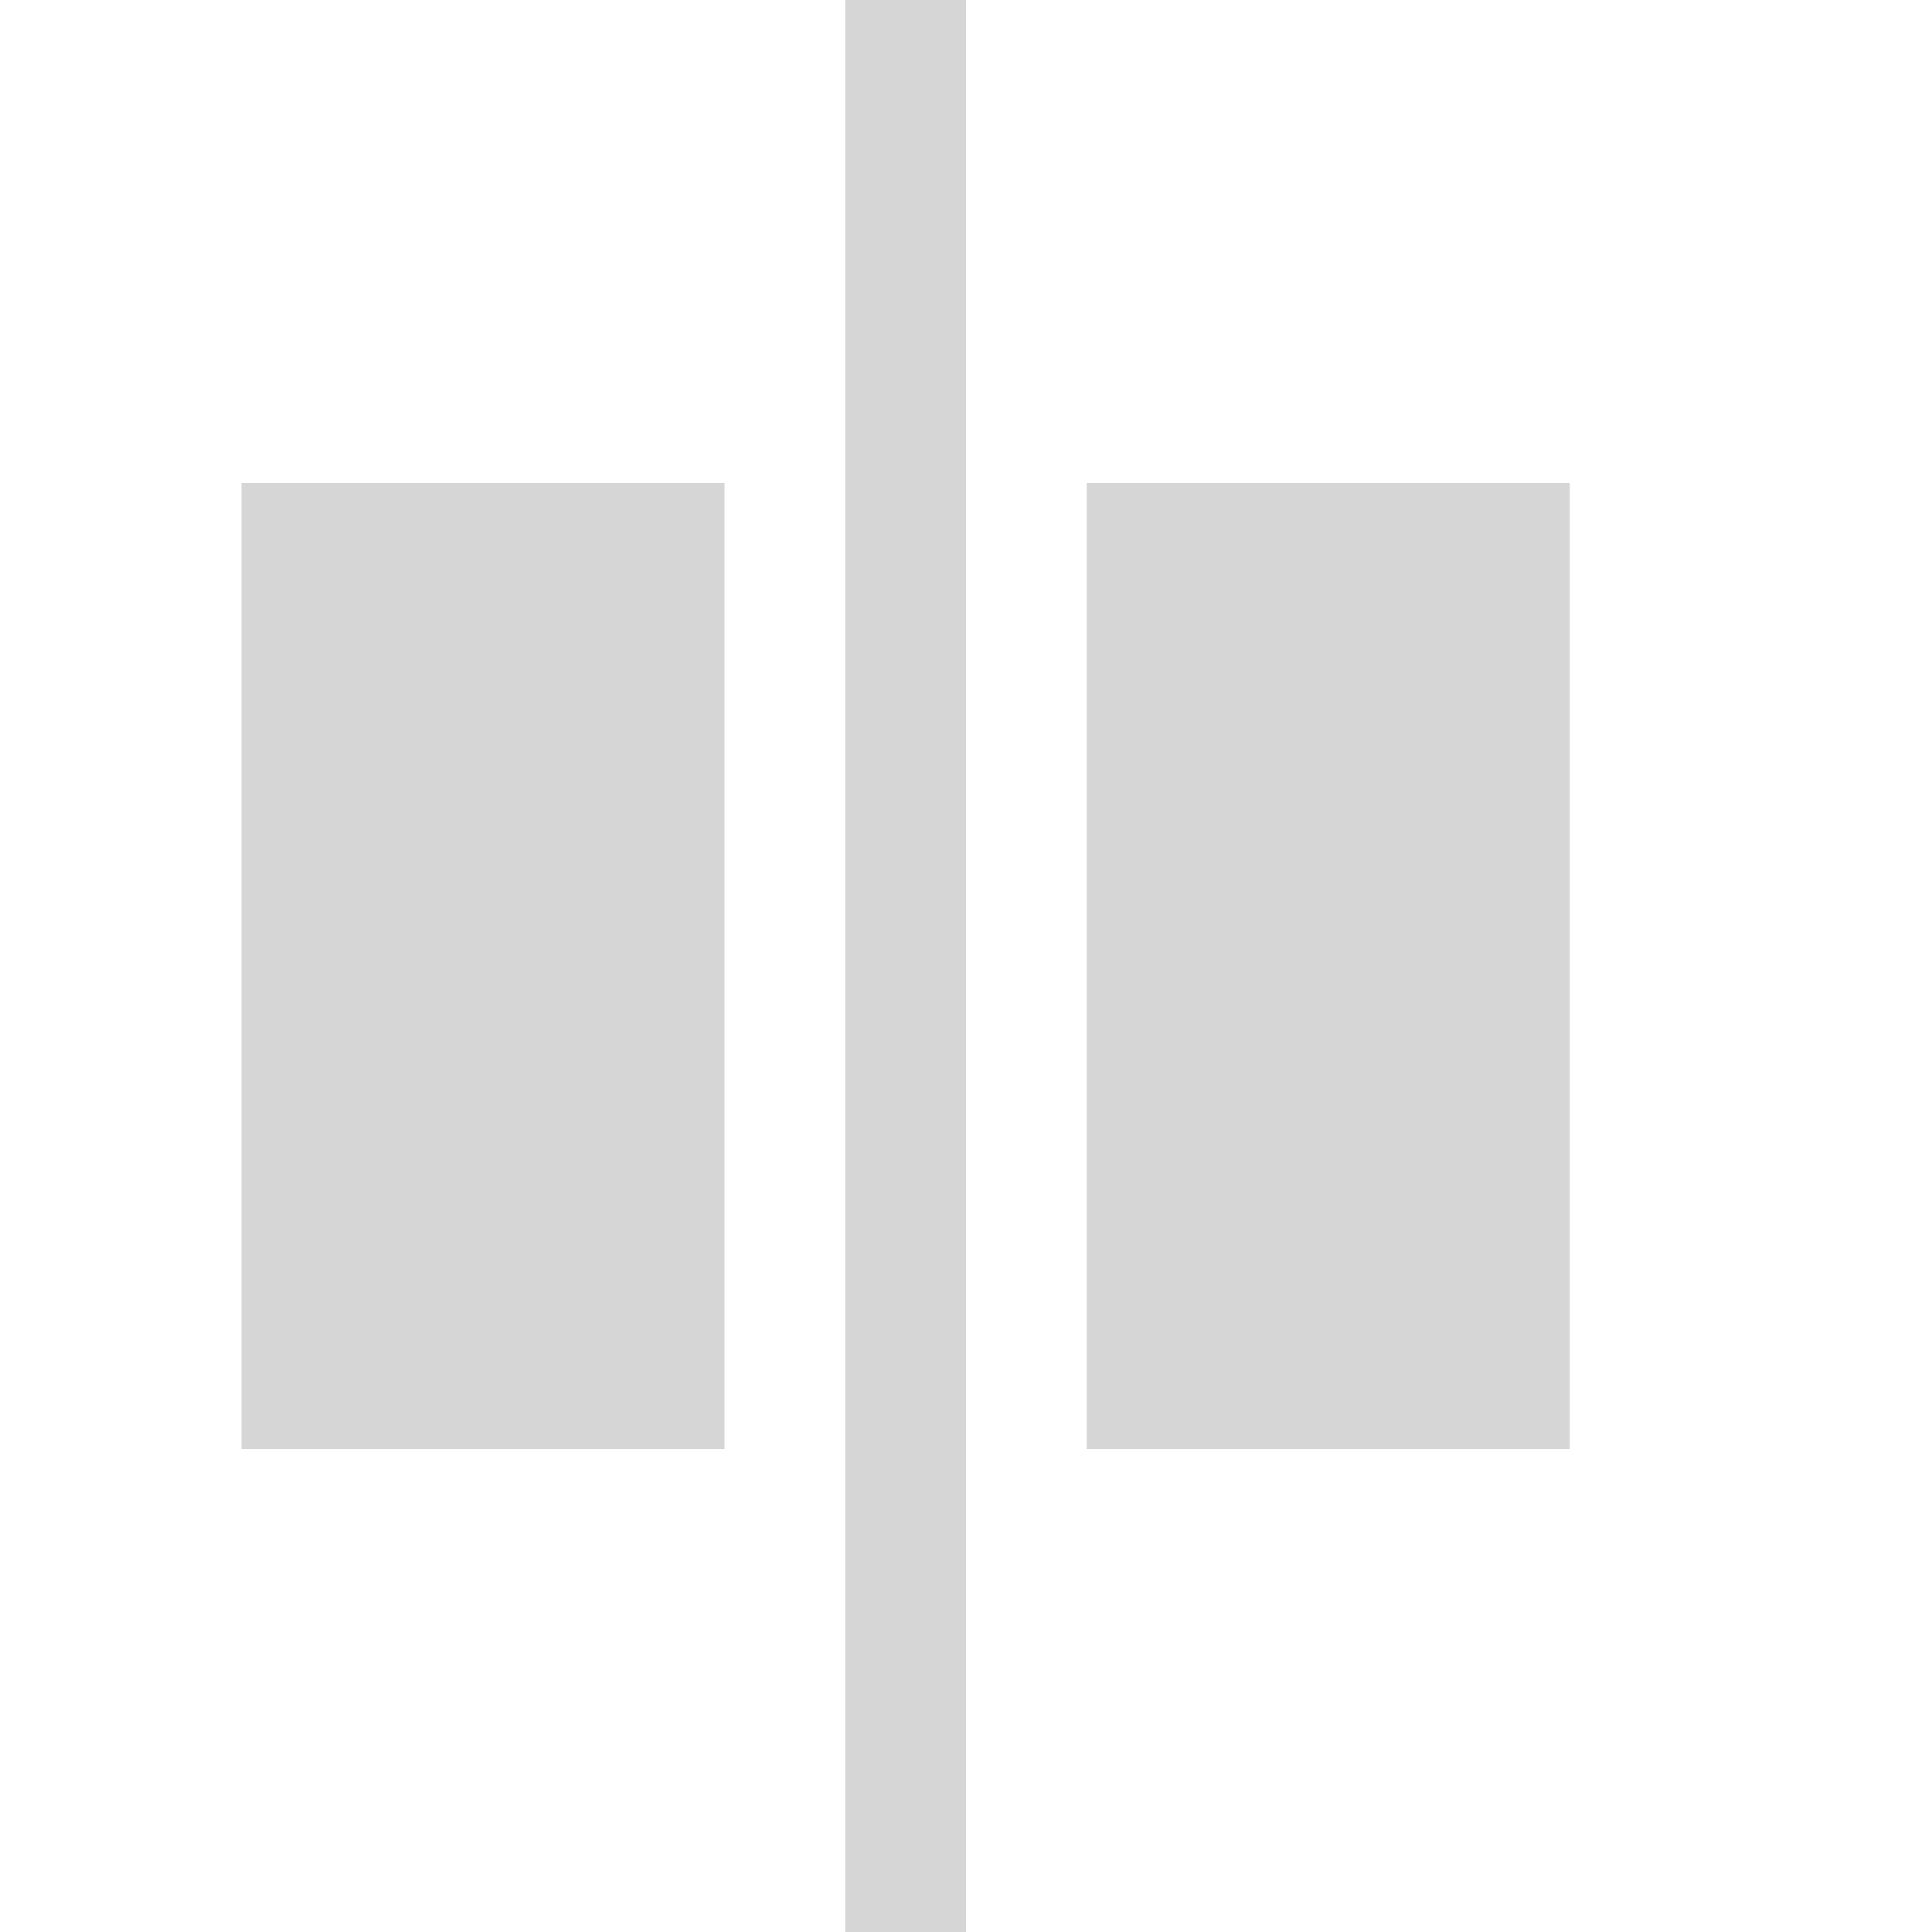 <svg data-wf-icon="JustifyContentCenterRowIcon" width="16" height="16" viewBox="0 0 24 24" fill="none" xmlns="http://www.w3.org/2000/svg"><path d="M12 0H10.5V24H12V0Z" fill="#d6d6d6"></path><path d="M3 6H9V18H3V6Z" fill="#d6d6d6"></path><path d="M13.5 6H19.5V18H13.5V6Z" fill="#d6d6d6"></path></svg>